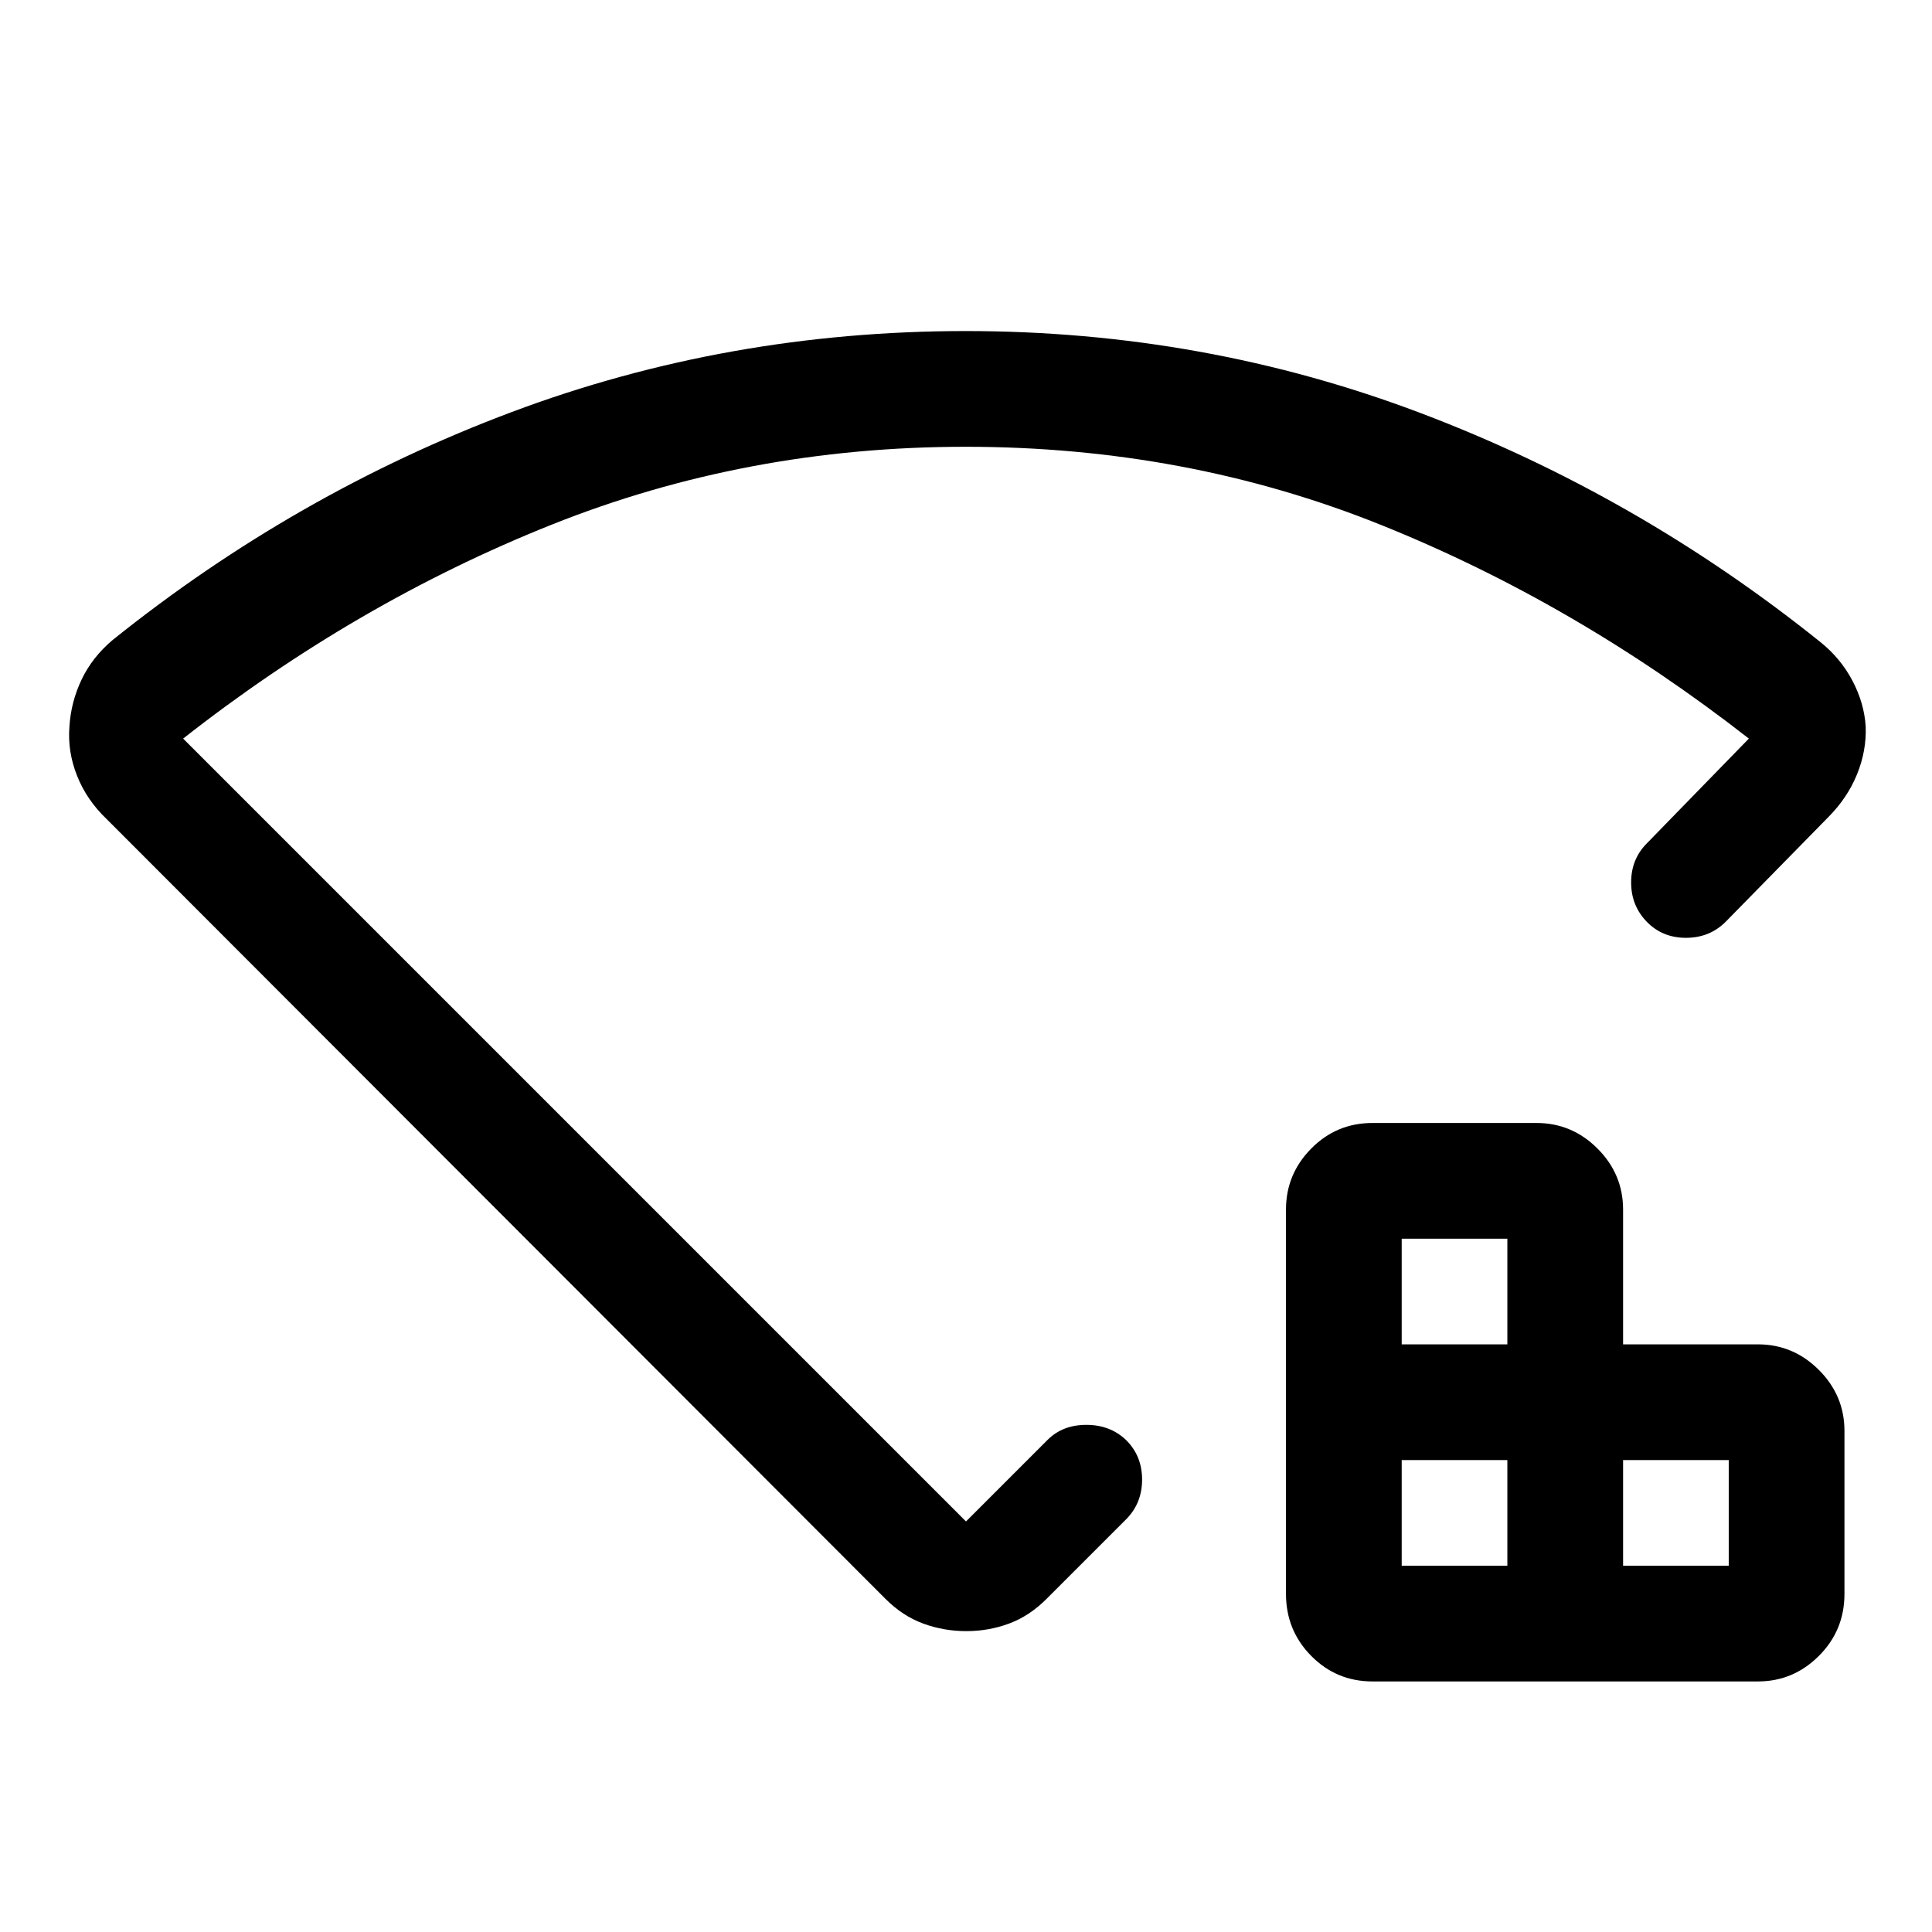 <svg xmlns="http://www.w3.org/2000/svg" height="48" viewBox="0 -960 960 960" width="48"><path d="M696.5-182H749v-52.5h-52.5v52.5Zm0-110H749v-52.5h-52.5v52.5Zm110 110H859v-52.5h-52.5v52.5ZM682-124.5q-17.92 0-30.46-12.69T639-168v-191q0-17.58 12.54-30.29T682-402h81.5q17.58 0 30.29 12.71T806.5-359v67h67q17.58 0 30.29 12.71T916.5-249v81q0 18.12-12.71 30.81-12.71 12.69-30.29 12.69H682Zm-202.09-671q118.42 0 226 40.75Q813.5-714 904.5-641q10.06 8.05 15.94 19.19 5.89 11.15 6.61 22.82.45 12.07-4.31 23.75-4.76 11.69-14.24 21.24l-51 52q-8 8-19.75 8t-19.5-8q-7.75-8-7.75-19.52t7.71-19.32L869-593q-86.5-67.5-183-106.25T479.75-738Q371-738 274-699.25T91-593l389 389 40.5-40.5q7.5-7.5 19.3-7.5t19.7 7.5q8 7.9 8 19.7 0 11.8-8 19.8L520-165.5q-8.5 8.5-18.62 12.25-10.13 3.75-21.25 3.75-11.13 0-21.38-3.75-10.25-3.75-18.83-12.35L53-553q-9.88-9.4-14.69-21.48-4.81-12.08-3.81-24.53.76-12.24 6.07-23.37 5.31-11.12 15.5-19.69Q147-715 254.25-755.25t225.66-40.25ZM480-471Z"/></svg>